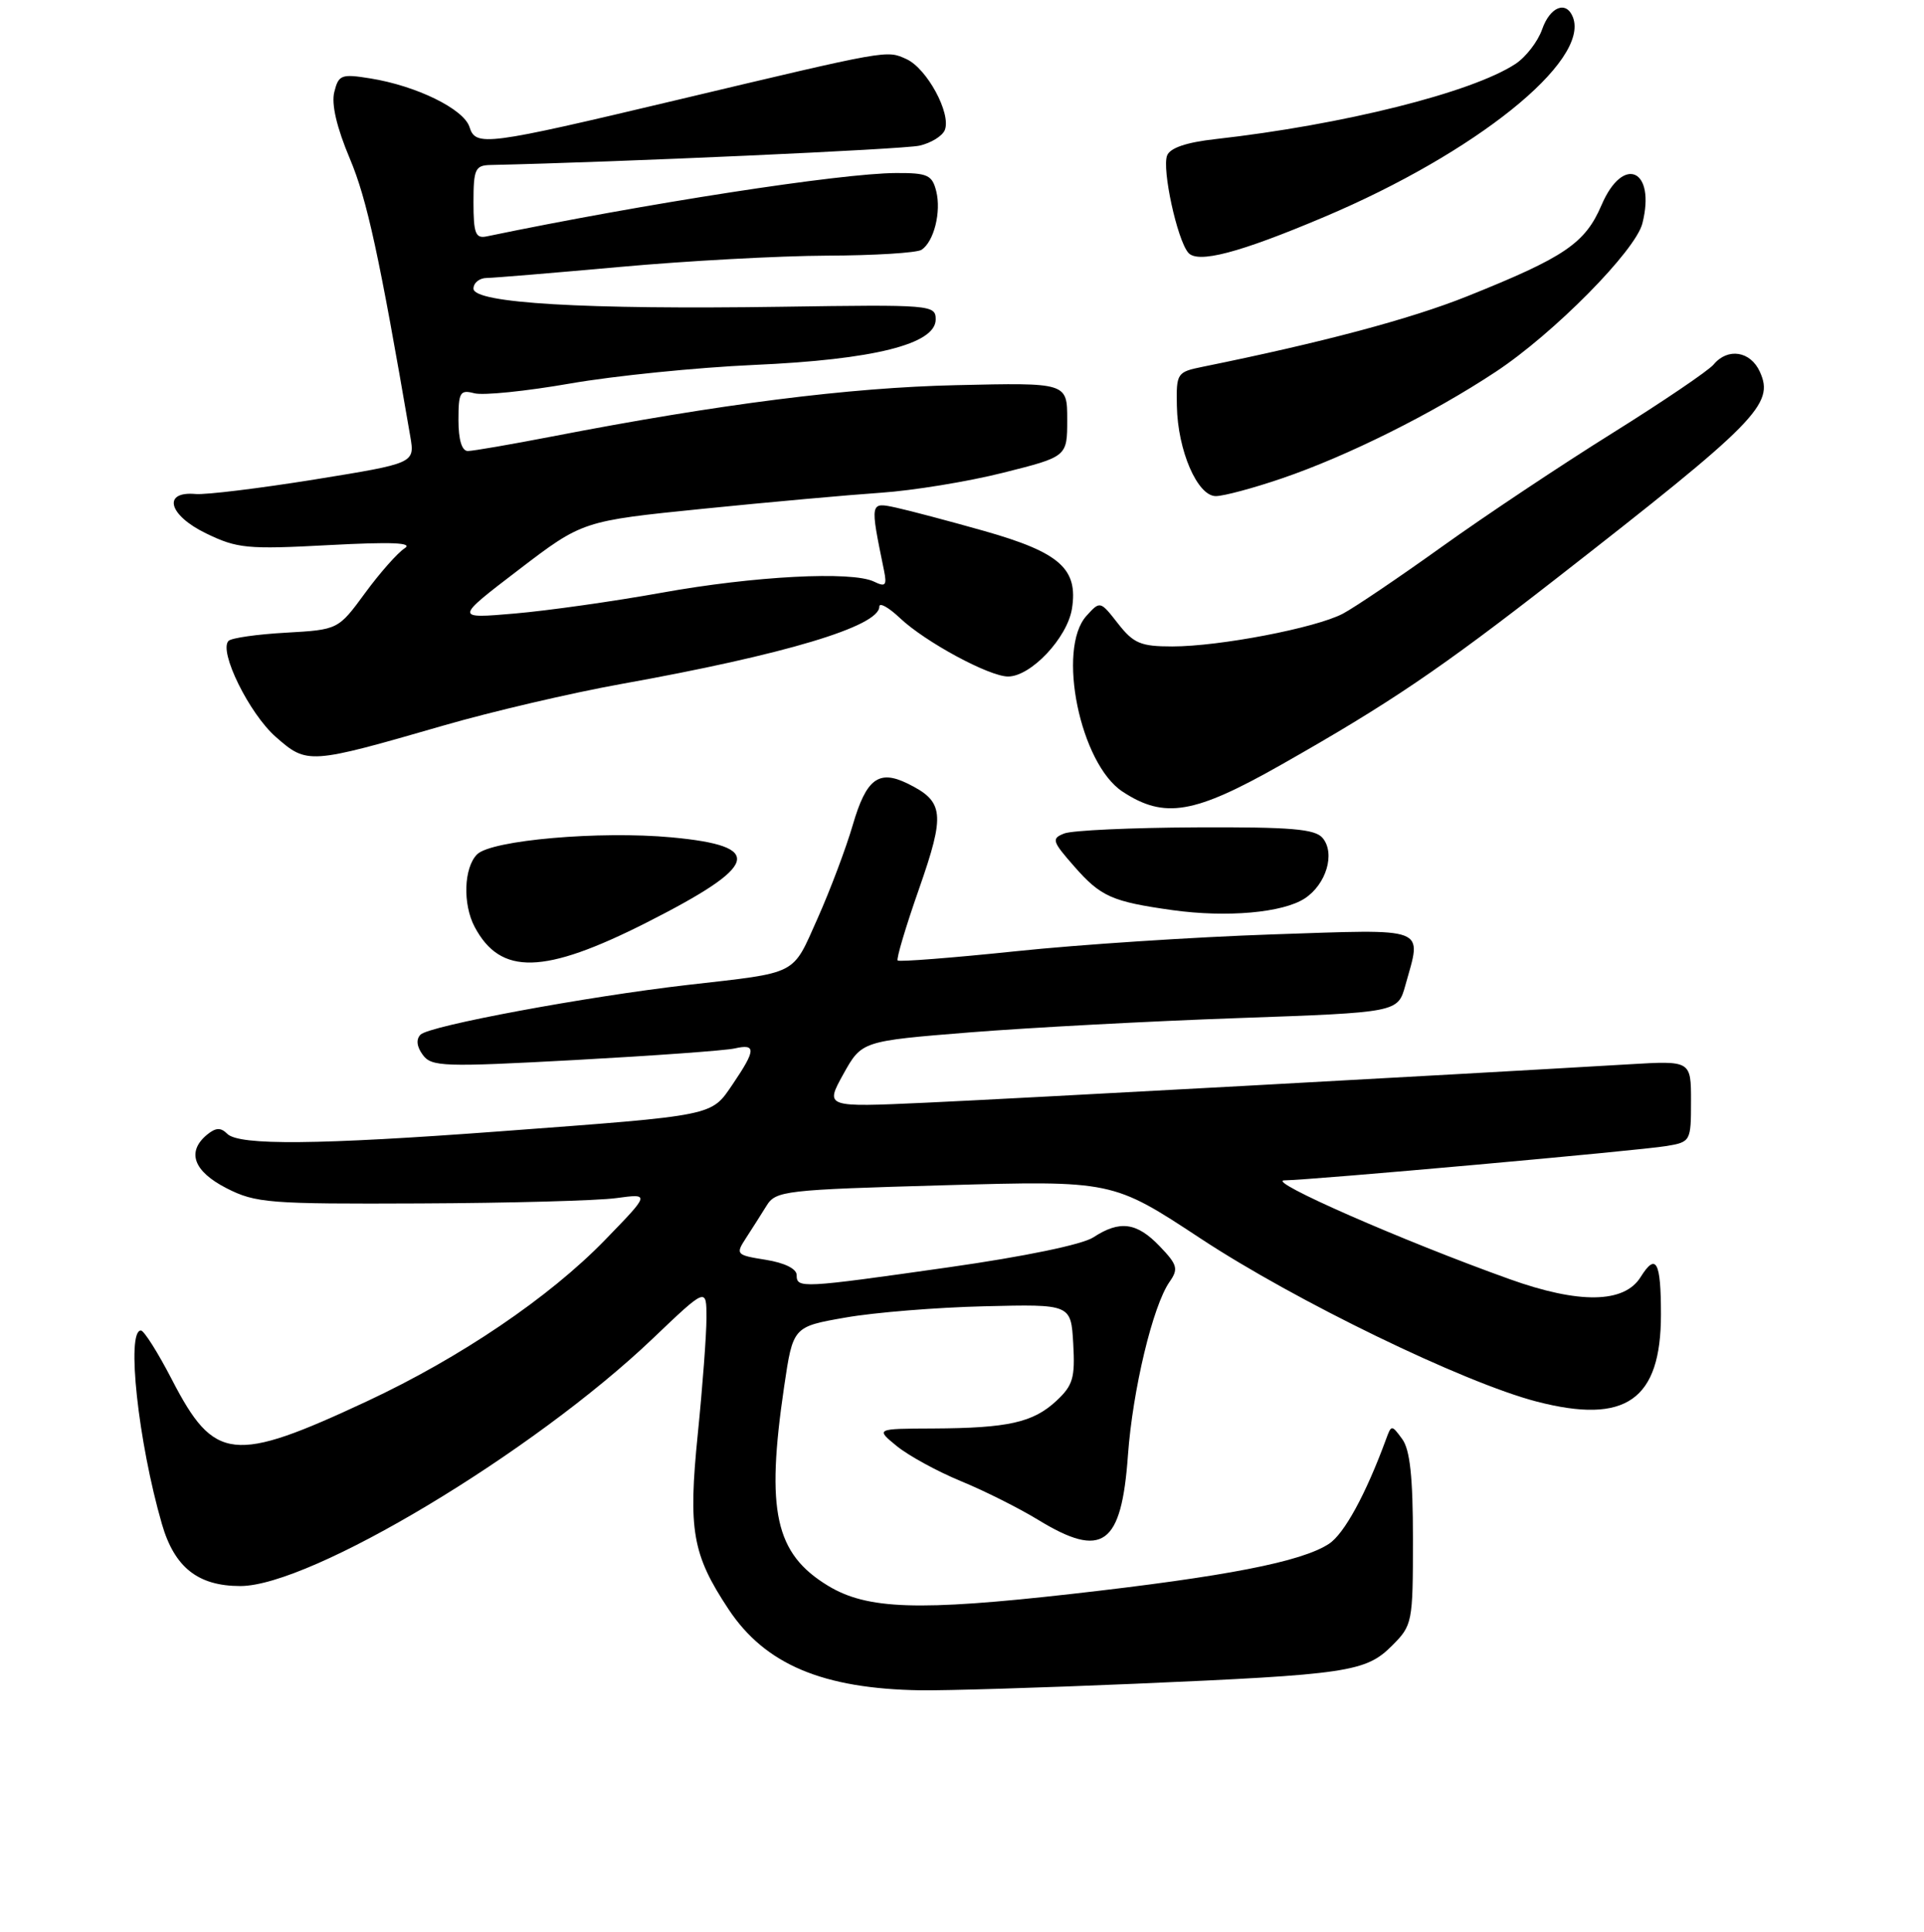 <?xml version="1.0" encoding="UTF-8" standalone="no"?>
<!DOCTYPE svg PUBLIC "-//W3C//DTD SVG 1.1//EN" "http://www.w3.org/Graphics/SVG/1.1/DTD/svg11.dtd" >
<svg xmlns="http://www.w3.org/2000/svg" xmlns:xlink="http://www.w3.org/1999/xlink" version="1.1" viewBox="0 0 256 257">
 <g >
 <path fill="currentColor"
d=" M 151.00 224.00 C 179.35 222.78 181.72 222.43 185.22 218.93 C 187.93 216.22 188.00 215.88 188.00 204.77 C 188.00 196.47 187.61 192.86 186.57 191.44 C 185.16 189.52 185.13 189.53 184.41 191.50 C 181.73 198.79 178.86 204.05 176.83 205.38 C 173.17 207.78 163.15 209.73 142.58 212.05 C 122.18 214.35 115.38 214.12 110.17 210.96 C 103.13 206.68 101.89 201.05 104.33 184.50 C 105.51 176.50 105.51 176.50 112.50 175.28 C 116.35 174.60 124.67 173.93 131.00 173.78 C 142.50 173.50 142.50 173.50 142.80 178.75 C 143.06 183.31 142.77 184.31 140.54 186.38 C 137.44 189.25 134.13 189.99 124.13 190.04 C 116.50 190.07 116.50 190.07 119.32 192.38 C 120.88 193.65 124.70 195.74 127.82 197.03 C 130.95 198.31 135.57 200.63 138.11 202.18 C 146.70 207.43 149.22 205.62 150.08 193.60 C 150.71 184.90 153.39 173.72 155.61 170.54 C 156.82 168.81 156.68 168.27 154.30 165.79 C 151.25 162.61 148.99 162.31 145.48 164.61 C 144.01 165.57 136.32 167.16 126.26 168.59 C 106.57 171.39 106.00 171.42 106.00 169.63 C 106.00 168.79 104.39 168.00 101.90 167.60 C 97.94 166.97 97.85 166.87 99.25 164.72 C 100.04 163.50 101.28 161.56 101.99 160.41 C 103.22 158.41 104.38 158.28 125.66 157.68 C 148.03 157.05 148.03 157.05 159.77 164.78 C 172.37 173.08 194.76 183.94 204.47 186.46 C 216.33 189.53 221.00 186.26 221.00 174.87 C 221.00 167.79 220.35 166.61 218.29 169.90 C 216.11 173.40 210.10 173.49 200.83 170.16 C 186.66 165.09 168.38 157.07 170.88 157.03 C 174.63 156.98 218.14 153.07 221.75 152.46 C 224.95 151.92 225.00 151.82 225.00 146.50 C 225.00 141.10 225.00 141.10 216.75 141.59 C 193.18 142.98 134.81 146.17 123.13 146.70 C 109.77 147.31 109.77 147.31 112.21 142.90 C 114.66 138.50 114.66 138.50 129.08 137.34 C 137.01 136.71 153.06 135.85 164.75 135.44 C 185.99 134.69 185.99 134.69 186.99 131.09 C 189.19 123.18 190.30 123.61 169.25 124.31 C 158.94 124.66 143.60 125.66 135.16 126.55 C 126.72 127.43 119.65 127.98 119.44 127.78 C 119.24 127.57 120.52 123.27 122.29 118.23 C 125.79 108.22 125.62 106.63 120.76 104.24 C 116.91 102.35 115.26 103.61 113.47 109.74 C 112.58 112.80 110.47 118.40 108.79 122.17 C 105.35 129.85 106.38 129.33 91.50 131.03 C 77.96 132.59 57.14 136.46 55.96 137.64 C 55.34 138.26 55.44 139.23 56.25 140.33 C 57.41 141.92 58.98 141.97 76.51 141.02 C 86.95 140.45 96.51 139.76 97.75 139.48 C 100.63 138.82 100.58 139.68 97.51 144.21 C 94.57 148.52 95.43 148.35 66.50 150.51 C 42.34 152.31 31.81 152.41 30.24 150.84 C 29.37 149.97 28.71 150.00 27.54 150.96 C 24.80 153.24 25.75 155.83 30.15 158.08 C 34.02 160.05 35.77 160.19 55.90 160.10 C 67.78 160.05 79.53 159.73 82.00 159.39 C 86.50 158.78 86.50 158.78 80.50 164.96 C 73.11 172.58 61.24 180.62 48.87 186.40 C 31.03 194.73 28.52 194.45 22.88 183.55 C 21.02 179.95 19.16 177.01 18.75 177.00 C 16.78 176.99 18.38 191.81 21.54 202.74 C 23.21 208.52 26.34 211.00 31.98 211.00 C 41.35 211.00 70.94 193.25 86.85 178.08 C 94.00 171.26 94.00 171.26 94.00 175.32 C 94.00 177.55 93.48 184.48 92.85 190.72 C 91.55 203.58 92.11 206.80 96.94 214.09 C 101.80 221.43 109.48 224.67 122.50 224.87 C 125.80 224.92 138.62 224.53 151.00 224.00 Z  M 86.00 122.75 C 101.07 115.12 101.83 112.56 89.37 111.40 C 79.80 110.51 65.37 111.77 63.48 113.66 C 61.71 115.43 61.55 120.29 63.16 123.32 C 66.61 129.79 72.36 129.65 86.00 122.75 Z  M 173.61 119.52 C 176.47 117.64 177.69 113.54 175.99 111.49 C 174.99 110.28 171.80 110.01 159.13 110.07 C 150.53 110.11 142.65 110.47 141.61 110.88 C 139.88 111.56 139.98 111.90 142.93 115.26 C 146.46 119.29 147.95 119.95 156.00 121.08 C 163.25 122.09 170.69 121.43 173.61 119.52 Z  M 170.50 101.72 C 184.93 93.54 191.60 89.02 207.00 77.02 C 233.83 56.10 236.13 53.78 234.16 49.46 C 232.91 46.70 229.89 46.23 228.01 48.49 C 227.33 49.31 221.26 53.42 214.54 57.62 C 207.81 61.82 197.62 68.60 191.90 72.70 C 186.18 76.80 180.23 80.82 178.68 81.64 C 175.08 83.54 162.26 86.00 155.98 86.00 C 151.78 86.00 150.83 85.60 148.76 82.96 C 146.39 79.93 146.38 79.92 144.56 81.93 C 140.58 86.33 143.72 101.62 149.37 105.32 C 154.95 108.98 158.90 108.30 170.50 101.72 Z  M 59.08 96.50 C 65.45 94.66 76.02 92.19 82.58 91.01 C 104.43 87.09 117.00 83.32 117.00 80.70 C 117.00 80.11 118.24 80.80 119.75 82.23 C 123.10 85.40 131.62 90.00 134.13 90.00 C 137.17 90.00 142.01 84.86 142.63 80.98 C 143.47 75.67 141.02 73.50 131.00 70.65 C 126.33 69.33 121.04 67.93 119.26 67.54 C 115.73 66.78 115.74 66.70 117.62 75.88 C 118.03 77.89 117.82 78.12 116.30 77.38 C 113.37 75.95 100.33 76.63 88.00 78.86 C 81.67 80.00 72.90 81.24 68.50 81.62 C 60.50 82.31 60.50 82.31 69.00 75.81 C 77.51 69.31 77.51 69.31 93.50 67.69 C 102.30 66.80 112.98 65.84 117.23 65.55 C 121.48 65.26 128.79 64.07 133.48 62.89 C 142.00 60.75 142.00 60.75 142.00 55.83 C 142.00 50.90 142.00 50.90 127.25 51.24 C 112.96 51.56 95.75 53.75 73.50 58.06 C 68.00 59.12 62.94 60.00 62.25 60.00 C 61.45 60.00 61.00 58.51 61.00 55.88 C 61.00 52.18 61.21 51.82 63.12 52.32 C 64.29 52.63 70.03 52.04 75.87 51.02 C 81.72 50.00 92.72 48.89 100.31 48.55 C 116.25 47.85 124.50 45.78 124.50 42.50 C 124.50 40.56 123.94 40.51 104.00 40.81 C 77.78 41.20 63.00 40.33 63.00 38.40 C 63.00 37.63 63.79 36.99 64.75 36.98 C 65.71 36.97 73.70 36.30 82.50 35.51 C 91.30 34.71 103.67 34.04 110.00 34.01 C 116.33 33.99 122.00 33.64 122.62 33.23 C 124.27 32.14 125.26 28.19 124.57 25.43 C 124.03 23.28 123.41 23.00 119.23 23.02 C 111.84 23.05 85.89 27.06 64.75 31.45 C 63.27 31.76 63.00 31.05 63.00 26.91 C 63.00 22.50 63.23 22.00 65.25 21.95 C 82.18 21.58 120.17 19.87 122.33 19.38 C 123.89 19.03 125.42 18.08 125.72 17.28 C 126.57 15.07 123.33 9.11 120.62 7.87 C 117.94 6.65 118.42 6.57 90.00 13.32 C 64.57 19.36 63.30 19.52 62.47 16.90 C 61.71 14.50 55.40 11.41 49.26 10.43 C 45.42 9.81 45.05 9.95 44.48 12.24 C 44.07 13.84 44.80 16.96 46.55 21.11 C 48.84 26.54 50.46 34.00 54.59 58.06 C 55.20 61.63 55.20 61.63 41.85 63.79 C 34.51 64.97 27.39 65.84 26.03 65.72 C 21.56 65.32 22.41 68.54 27.42 70.96 C 31.56 72.97 32.91 73.10 43.72 72.52 C 52.18 72.07 55.03 72.19 53.83 72.95 C 52.92 73.53 50.55 76.20 48.58 78.89 C 45.00 83.77 45.00 83.77 38.05 84.17 C 34.23 84.38 30.79 84.87 30.41 85.26 C 29.06 86.60 33.16 94.94 36.70 98.04 C 40.88 101.71 41.12 101.69 59.08 96.50 Z  M 170.57 63.64 C 179.26 60.68 190.56 55.05 199.02 49.46 C 206.73 44.37 217.62 33.35 218.53 29.72 C 220.34 22.53 215.98 20.55 213.10 27.27 C 210.91 32.38 208.21 34.21 195.21 39.42 C 187.61 42.46 175.91 45.57 160.00 48.80 C 156.61 49.49 156.50 49.65 156.59 54.01 C 156.70 59.93 159.32 66.00 161.77 66.00 C 162.81 66.00 166.77 64.94 170.57 63.64 Z  M 176.20 28.86 C 196.32 20.36 211.53 8.14 209.29 2.30 C 208.41 0.03 206.23 0.89 205.18 3.93 C 204.61 5.54 203.02 7.60 201.63 8.51 C 195.81 12.32 178.71 16.60 161.69 18.51 C 157.85 18.94 155.68 19.68 155.29 20.69 C 154.59 22.50 156.61 31.82 158.09 33.60 C 159.33 35.11 164.86 33.66 176.20 28.86 Z "/>
</g>
</svg>